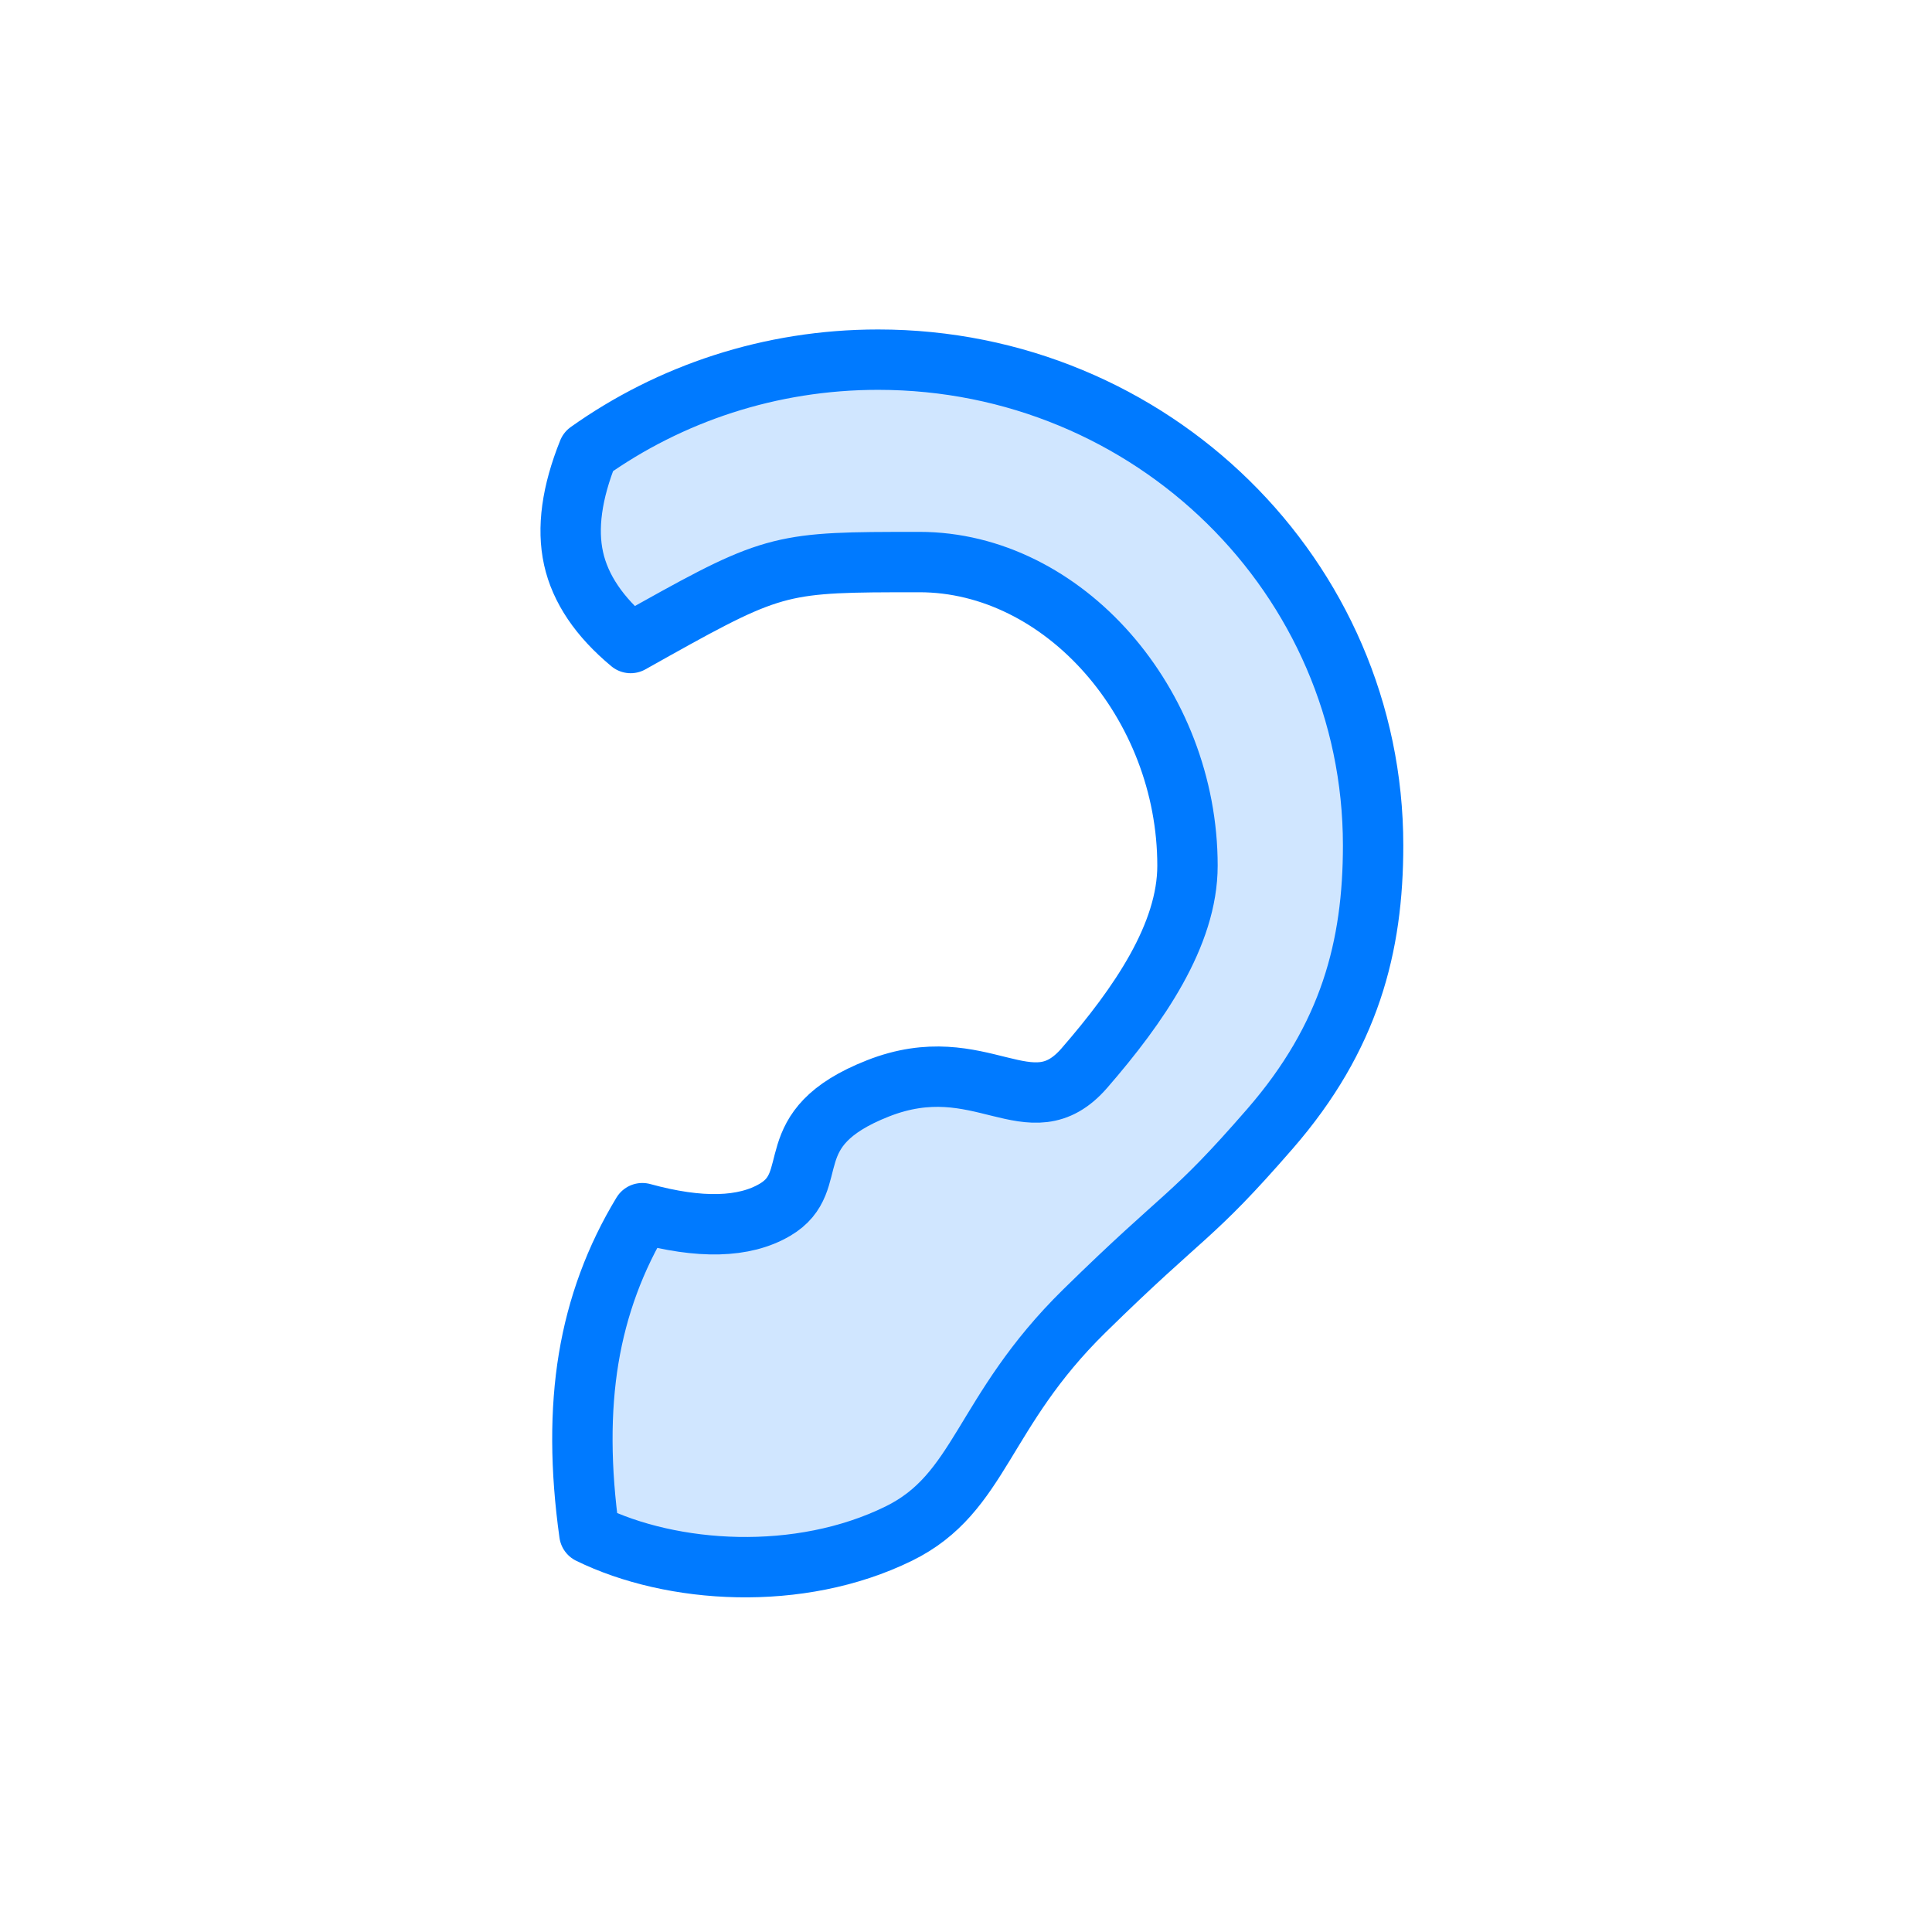<svg width="64px" height="64px" viewBox="0 0 64 64">
  <g id="ear" fill="none" fill-rule="evenodd" stroke="none" stroke-width="1">
    <path id="fill" fill="#007AFF" fill-opacity="0.184" fill-rule="nonzero" d="M29.089,11.914 C38.145,11.914 45.486,19.119 45.486,28.006 C45.486,31.351 44.716,34.349 42.07,37.393 C39.424,40.437 39.337,40.075 35.921,43.427 C32.505,46.78 32.505,49.462 29.772,50.803 C26.477,52.42 22.257,52.144 19.524,50.803 C19.223,48.657 19.215,46.723 19.5,45 C19.785,43.277 20.378,41.673 21.278,40.188 C23.188,40.713 24.653,40.676 25.673,40.075 C27.305,39.114 25.673,37.393 29.089,36.052 C32.505,34.711 34.113,37.464 35.921,35.382 C37.729,33.299 39.337,30.965 39.337,28.677 C39.337,23.313 35.238,18.619 30.455,18.619 L29.587,18.62 C25.653,18.631 25.364,18.792 20.891,21.301 C19.852,20.437 19.222,19.503 19,18.5 C18.778,17.497 18.94,16.317 19.486,14.961 C22.185,13.044 25.503,11.914 29.089,11.914 Z"/>
    <path id="border" fill-rule="nonzero" stroke="#007AFF" stroke-linecap="round" stroke-linejoin="round" stroke-width="2" d="M29.089,11.914 C38.145,11.914 45.486,19.119 45.486,28.006 C45.486,31.351 44.716,34.349 42.07,37.393 C39.424,40.437 39.337,40.075 35.921,43.427 C32.505,46.78 32.505,49.462 29.772,50.803 C26.477,52.42 22.257,52.144 19.524,50.803 C19.223,48.657 19.215,46.723 19.5,45 C19.785,43.277 20.378,41.673 21.278,40.188 C23.188,40.713 24.653,40.676 25.673,40.075 C27.305,39.114 25.673,37.393 29.089,36.052 C32.505,34.711 34.113,37.464 35.921,35.382 C37.729,33.299 39.337,30.965 39.337,28.677 C39.337,23.313 35.238,18.619 30.455,18.619 L29.587,18.62 C25.653,18.631 25.364,18.792 20.891,21.301 C19.852,20.437 19.222,19.503 19,18.5 C18.778,17.497 18.94,16.317 19.486,14.961 C22.185,13.044 25.503,11.914 29.089,11.914 Z"/>
  </g>
</svg>
